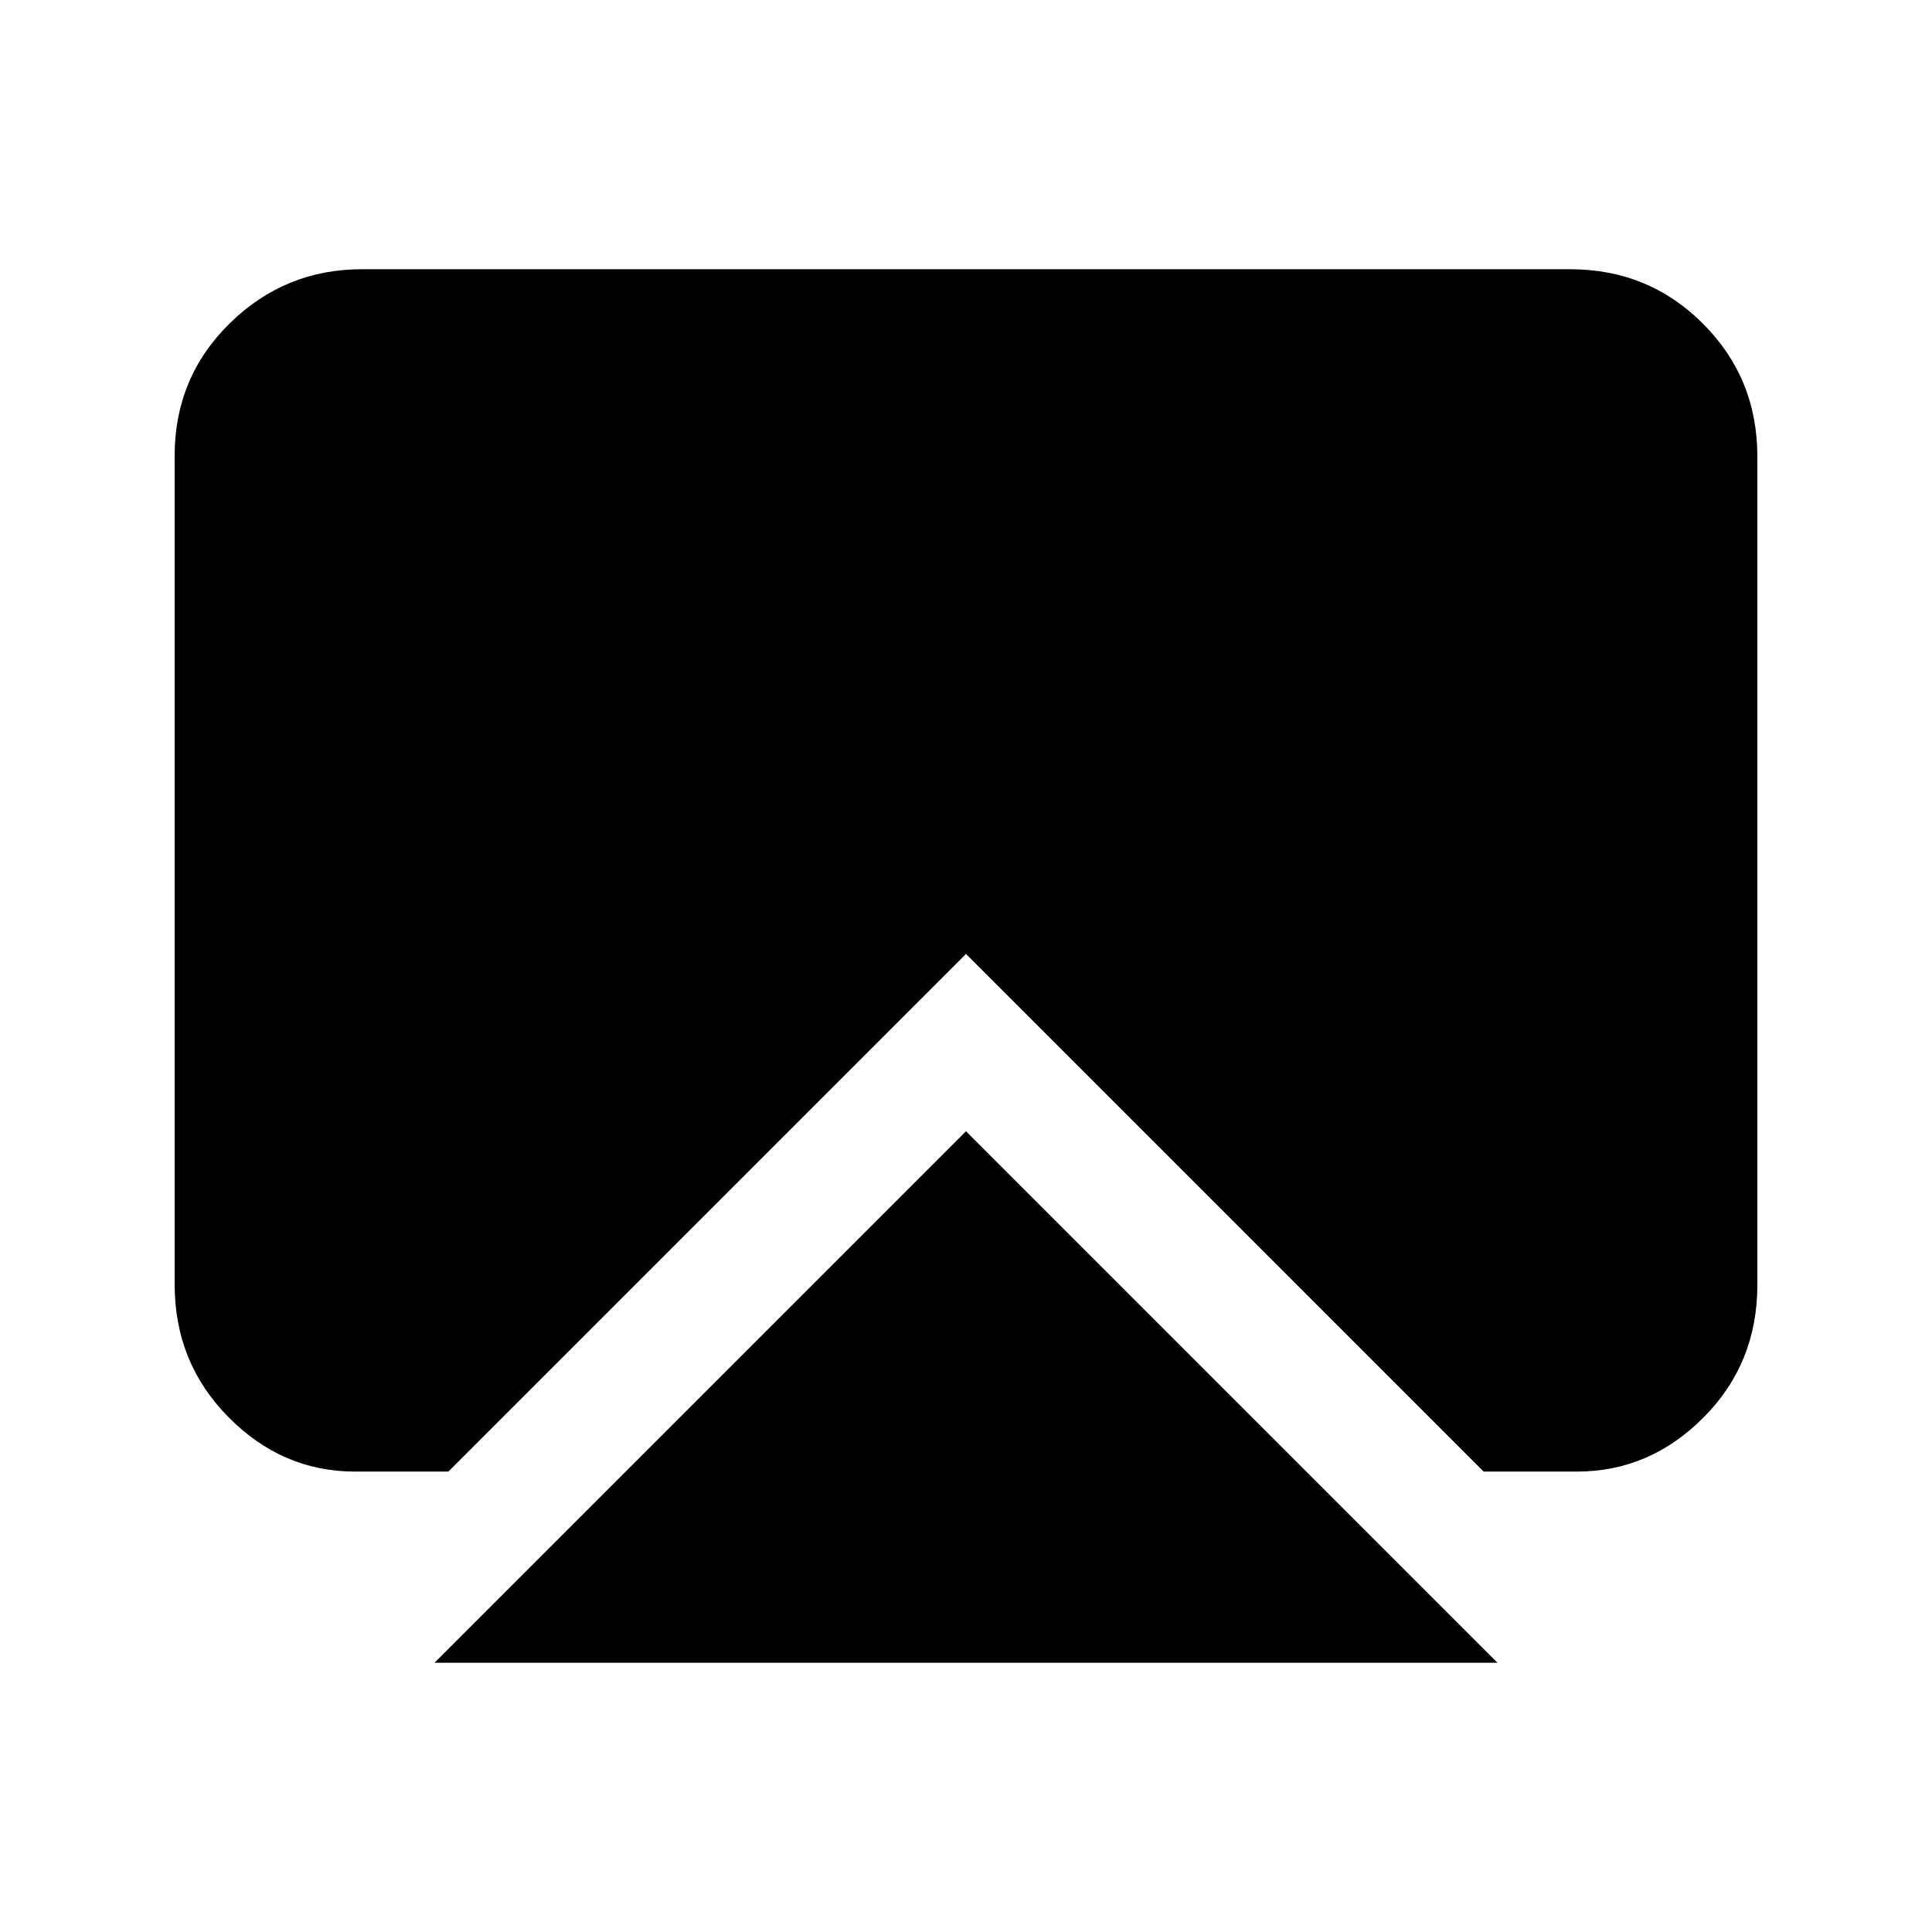 <svg xmlns="http://www.w3.org/2000/svg" height="20" viewBox="0 -960 960 960" width="20"><path d="M215.89-133.78 480-397.89l264.11 264.11H215.89Zm-39.5-95q-36.11 0-62.86-27.04t-26.75-66V-733.5q0-38.96 27.38-65.84 27.38-26.88 65.62-26.88h600.44q38.94 0 65.97 27.04t27.03 66v411.68q0 38.96-26.75 65.84-26.75 26.88-62.86 26.88h-46.39L480-486 222.78-228.78h-46.39Z"/></svg>